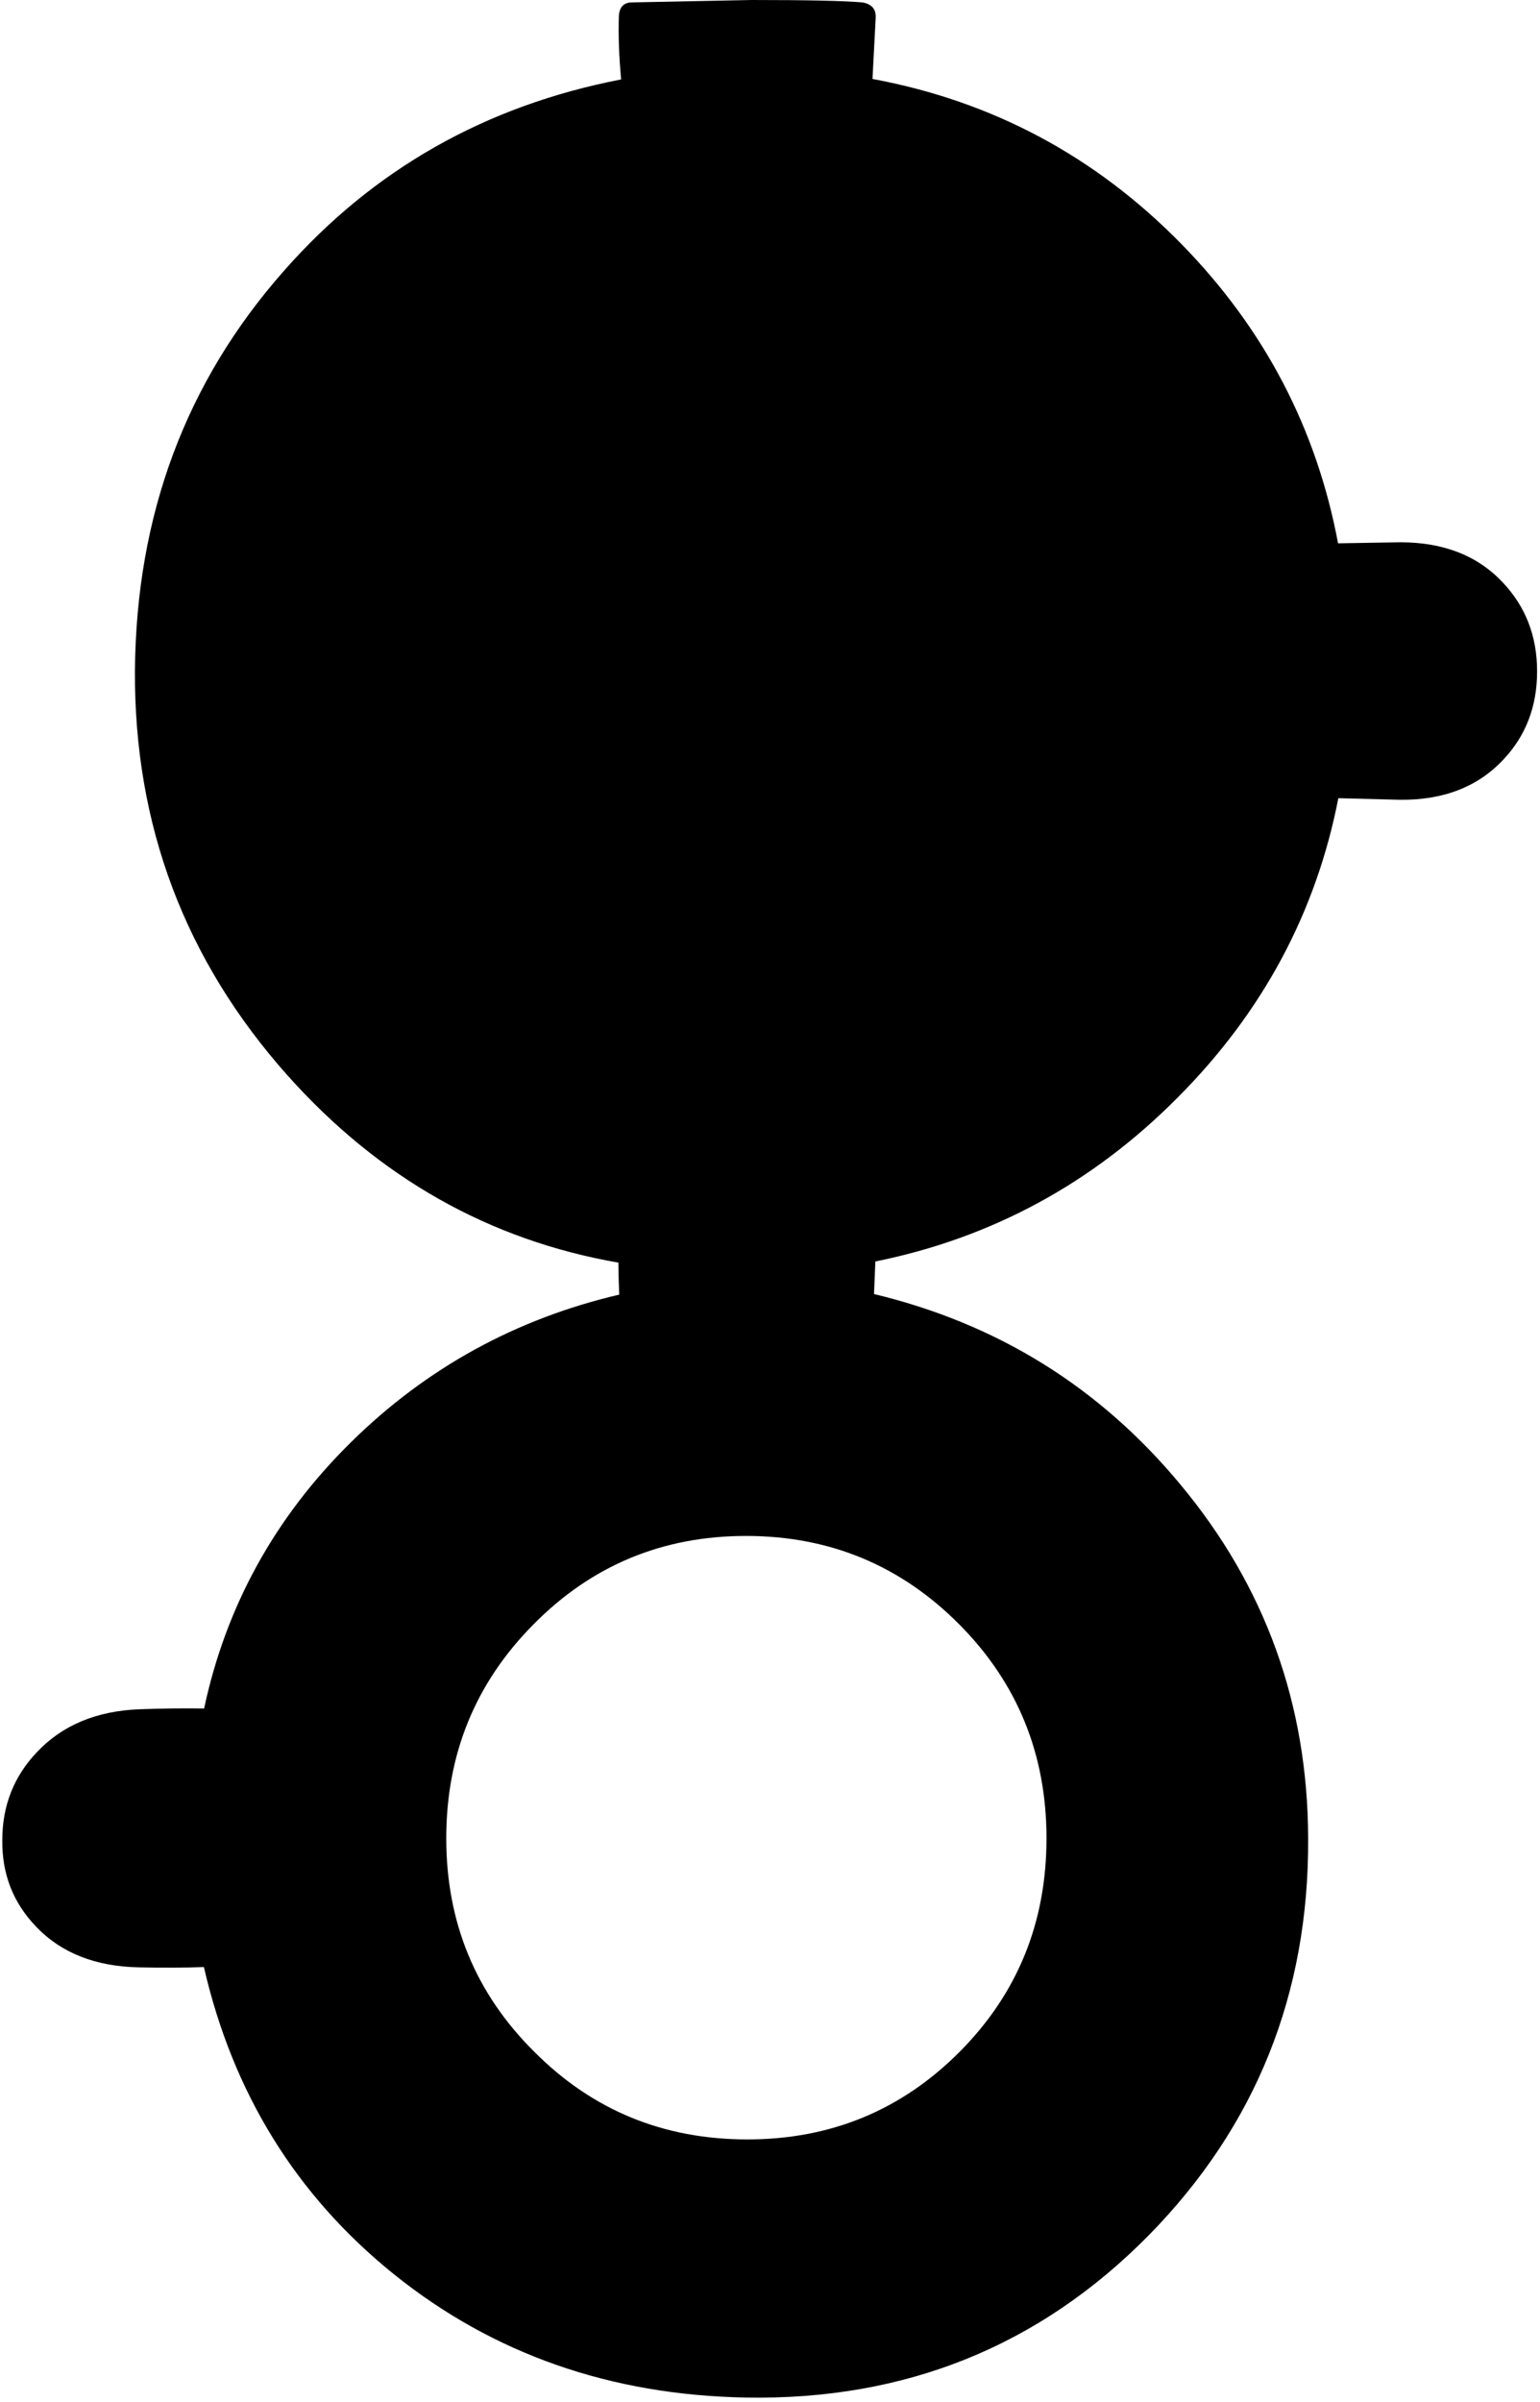 <?xml version="1.0" encoding="utf-8"?>
<!-- Generator: Adobe Illustrator 16.0.0, SVG Export Plug-In . SVG Version: 6.00 Build 0)  -->
<!DOCTYPE svg PUBLIC "-//W3C//DTD SVG 1.1//EN" "http://www.w3.org/Graphics/SVG/1.1/DTD/svg11.dtd">
<svg version="1.1" id="图层_1" xmlns="http://www.w3.org/2000/svg" xmlns:xlink="http://www.w3.org/1999/xlink" x="0px" y="0px"
	 width="127px" height="198px" viewBox="0 0 127 198" enable-background="new 0 0 127 198" xml:space="preserve">
<path d="M123.914,48.001c-2.064-2.198-4.879-3.296-8.441-3.296l-5.127,0.086c-1.769-9.446-6.063-17.669-12.905-24.661
	C90.347,12.883,81.849,8.347,71.952,6.508l0.265-5.06c0.033-0.7-0.334-1.116-1.1-1.249C69.652,0.066,66.605,0,61.977,0l-9.94,0.2
	c-0.6,0.033-0.933,0.383-0.999,1.049c-0.058,1.753,0.019,3.521,0.185,5.299c-11.183,2.164-20.456,7.418-27.807,15.78
	c-8.092,9.157-12.188,20.146-12.288,32.966c-0.067,12.754,4.129,23.876,12.587,33.367c7.535,8.436,16.632,13.572,27.281,15.43
	c0.009,0.916,0.031,1.797,0.07,2.636c-8.515,1.994-15.89,6.034-22.106,12.153c-6.299,6.202-10.326,13.532-12.128,21.967
	c-1.655-0.025-3.417-0.007-5.305,0.062c-3.563,0.133-6.394,1.314-8.491,3.546c-1.898,1.998-2.847,4.412-2.847,7.243
	c-0.033,2.797,0.899,5.178,2.797,7.143c2.065,2.164,4.896,3.279,8.492,3.346c2.014,0.04,3.789,0.031,5.337-0.024
	c2.388,10.375,7.596,18.812,15.641,25.3c8.192,6.594,17.882,9.99,29.071,10.189c13.12,0.232,24.192-4.229,33.216-13.387
	c8.825-8.99,13.204-19.896,13.137-32.717c-0.033-11.056-3.546-20.779-10.539-29.17c-6.66-8.024-15.084-13.251-25.262-15.698
	l0.109-2.685c9.603-1.94,17.923-6.446,24.952-13.536c6.986-7.015,11.394-15.234,13.23-24.656l5.102,0.131
	c3.563,0.033,6.394-1.066,8.491-3.297c1.864-1.965,2.798-4.396,2.798-7.292S125.813,50,123.914,48.001z M36.802,151.547
	c0-6.926,2.398-12.804,7.193-17.633c4.795-4.861,10.639-7.292,17.532-7.292s12.754,2.431,17.583,7.292
	c4.795,4.829,7.192,10.707,7.192,17.633s-2.381,12.787-7.143,17.582c-4.796,4.828-10.64,7.243-17.532,7.243
	c-6.926,0-12.787-2.415-17.583-7.243C39.216,164.334,36.802,158.473,36.802,151.547z"/>
</svg>
